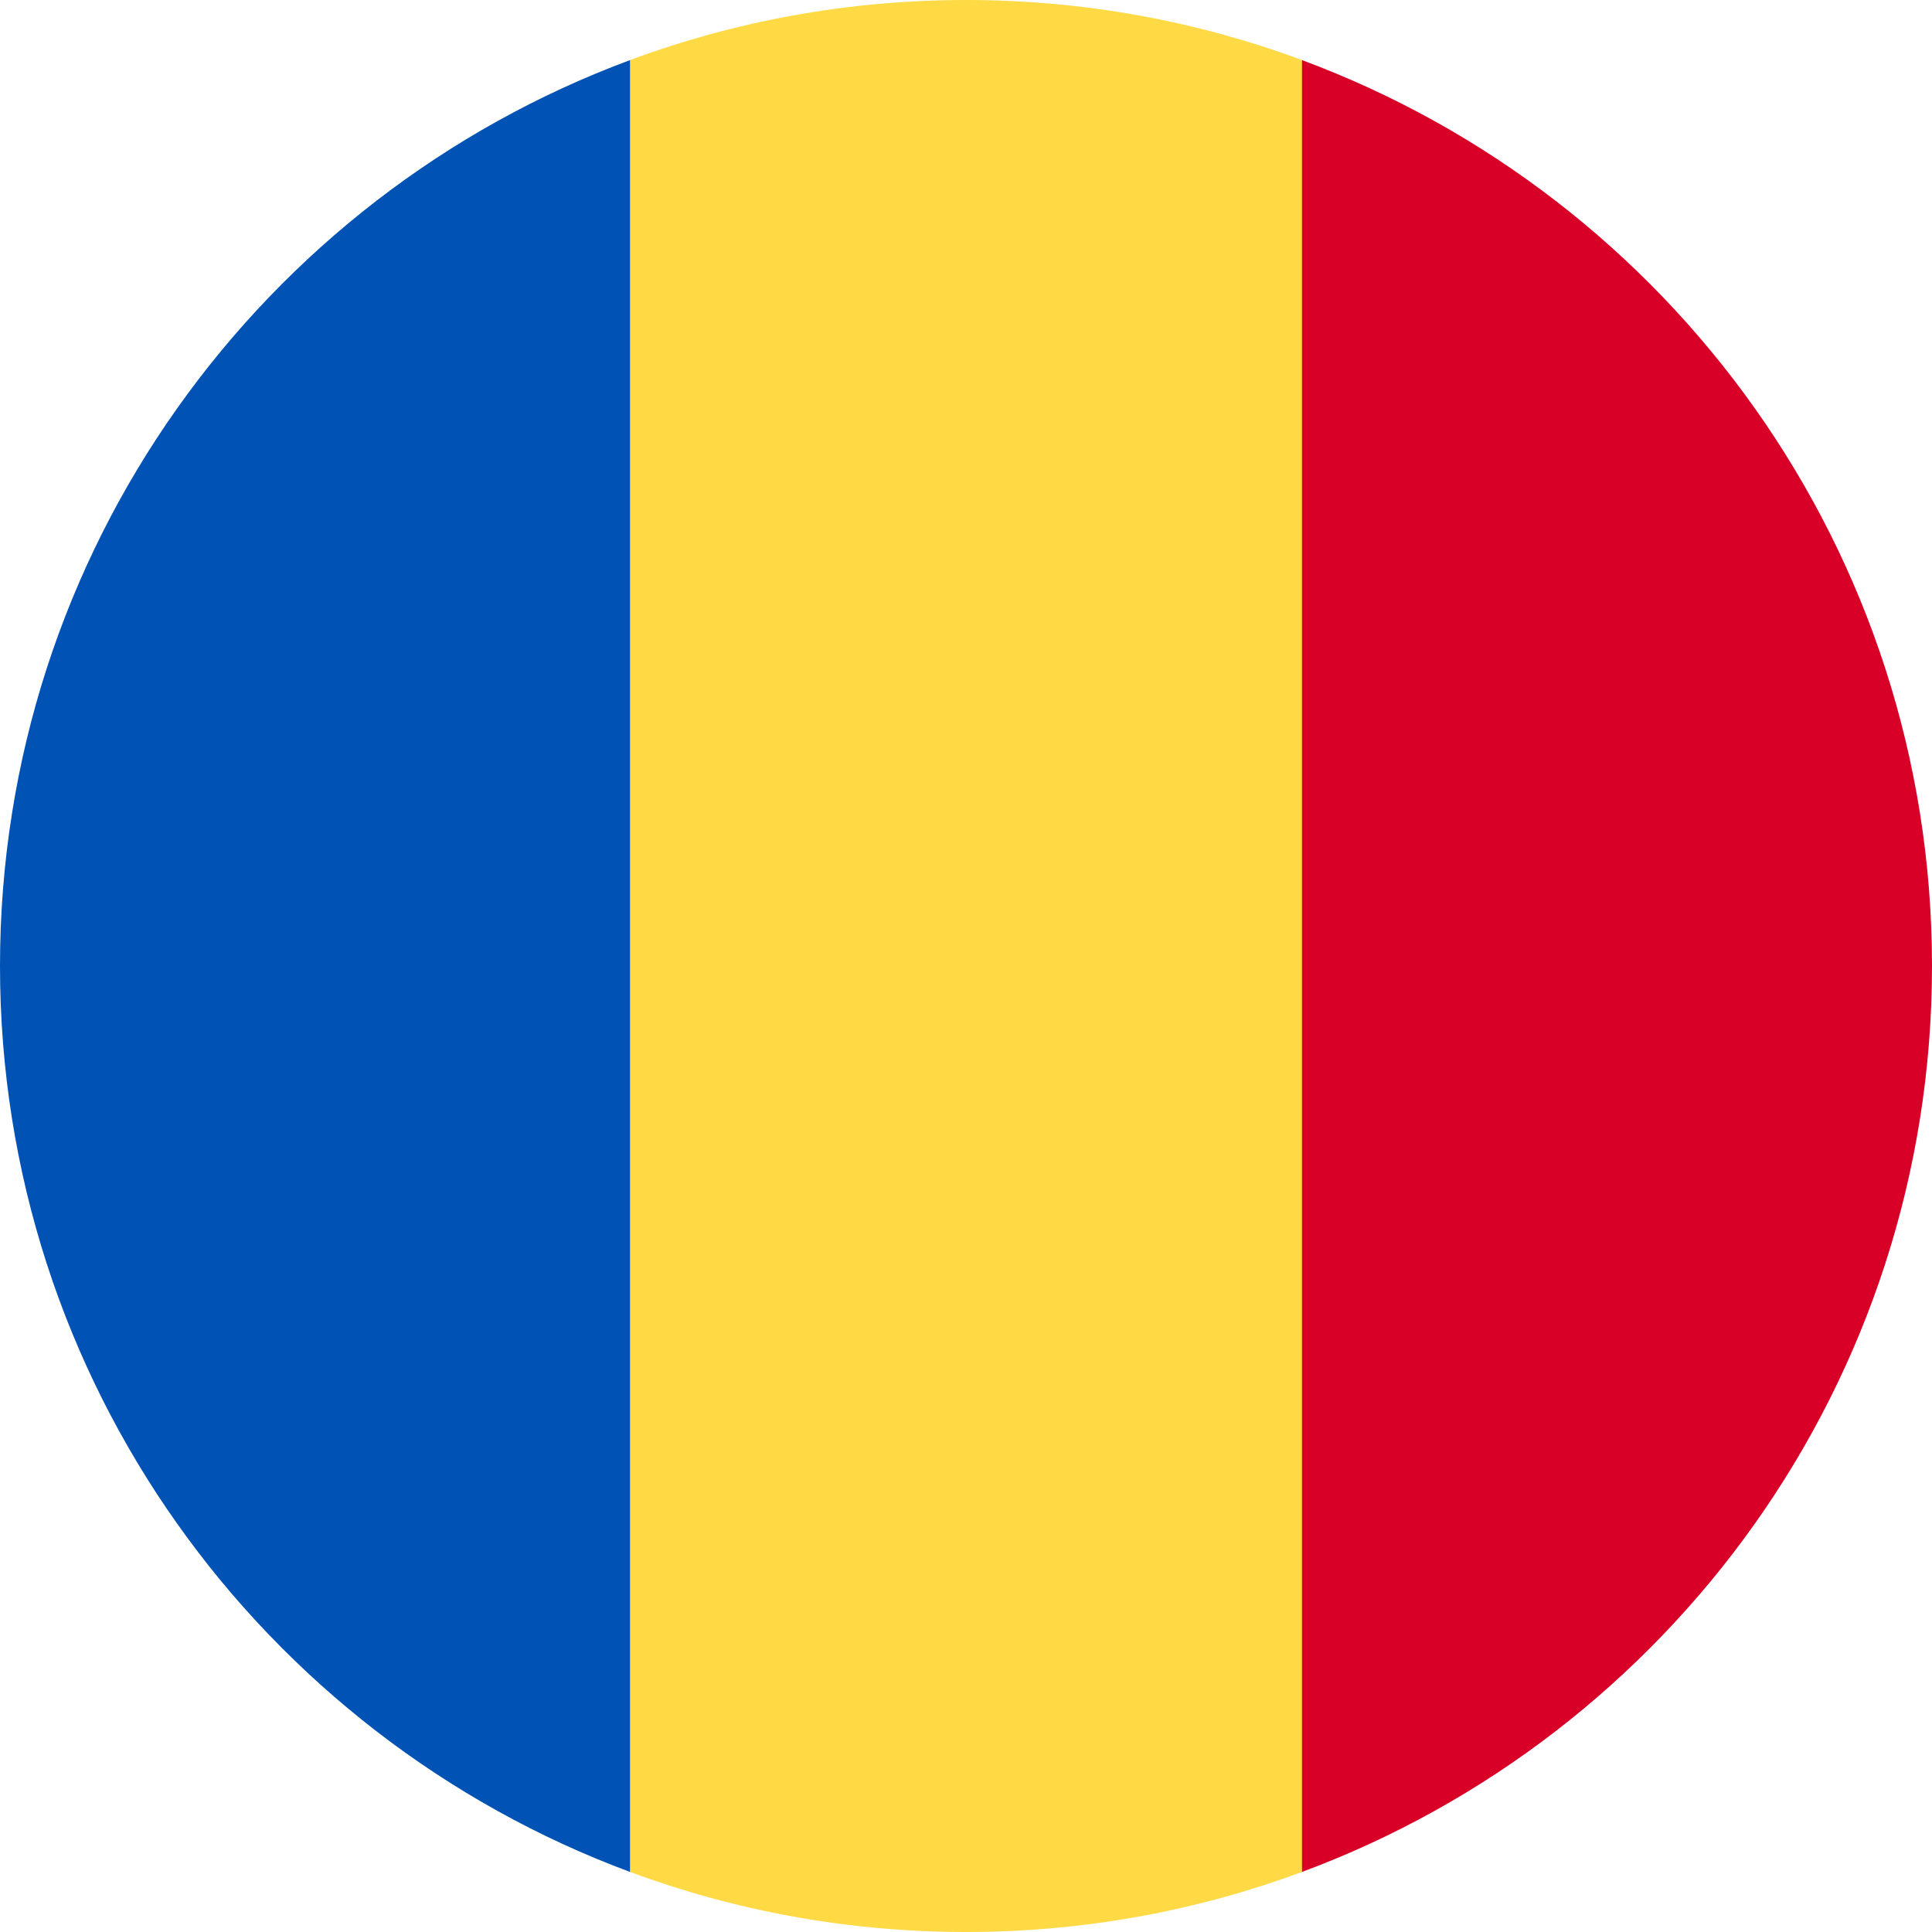 <svg width="44" height="44" viewBox="0 0 44 44" fill="none" xmlns="http://www.w3.org/2000/svg">
<g clip-path="url(#clip0)">
<path d="M22 0C19.309 0 16.731 0.484 14.348 1.368L13.391 22L14.348 42.632C16.731 43.516 19.309 44 22 44C24.691 44 27.269 43.516 29.652 42.632L30.608 22L29.652 1.368C27.269 0.484 24.691 0 22 0Z" fill="#FFDA44"/>
<path d="M44 22C44 12.541 38.03 4.477 29.652 1.369V42.632C38.03 39.523 44 31.459 44 22Z" fill="#D80027"/>
<path d="M14.348 42.632V1.369C5.97 4.477 0 12.541 0 22C0 31.459 5.97 39.523 14.348 42.632Z" fill="#0052B4"/>
</g>
<defs>
<clipPath id="clip0">
<rect width="44" height="44" fill="white"/>
</clipPath>
</defs>
</svg>
